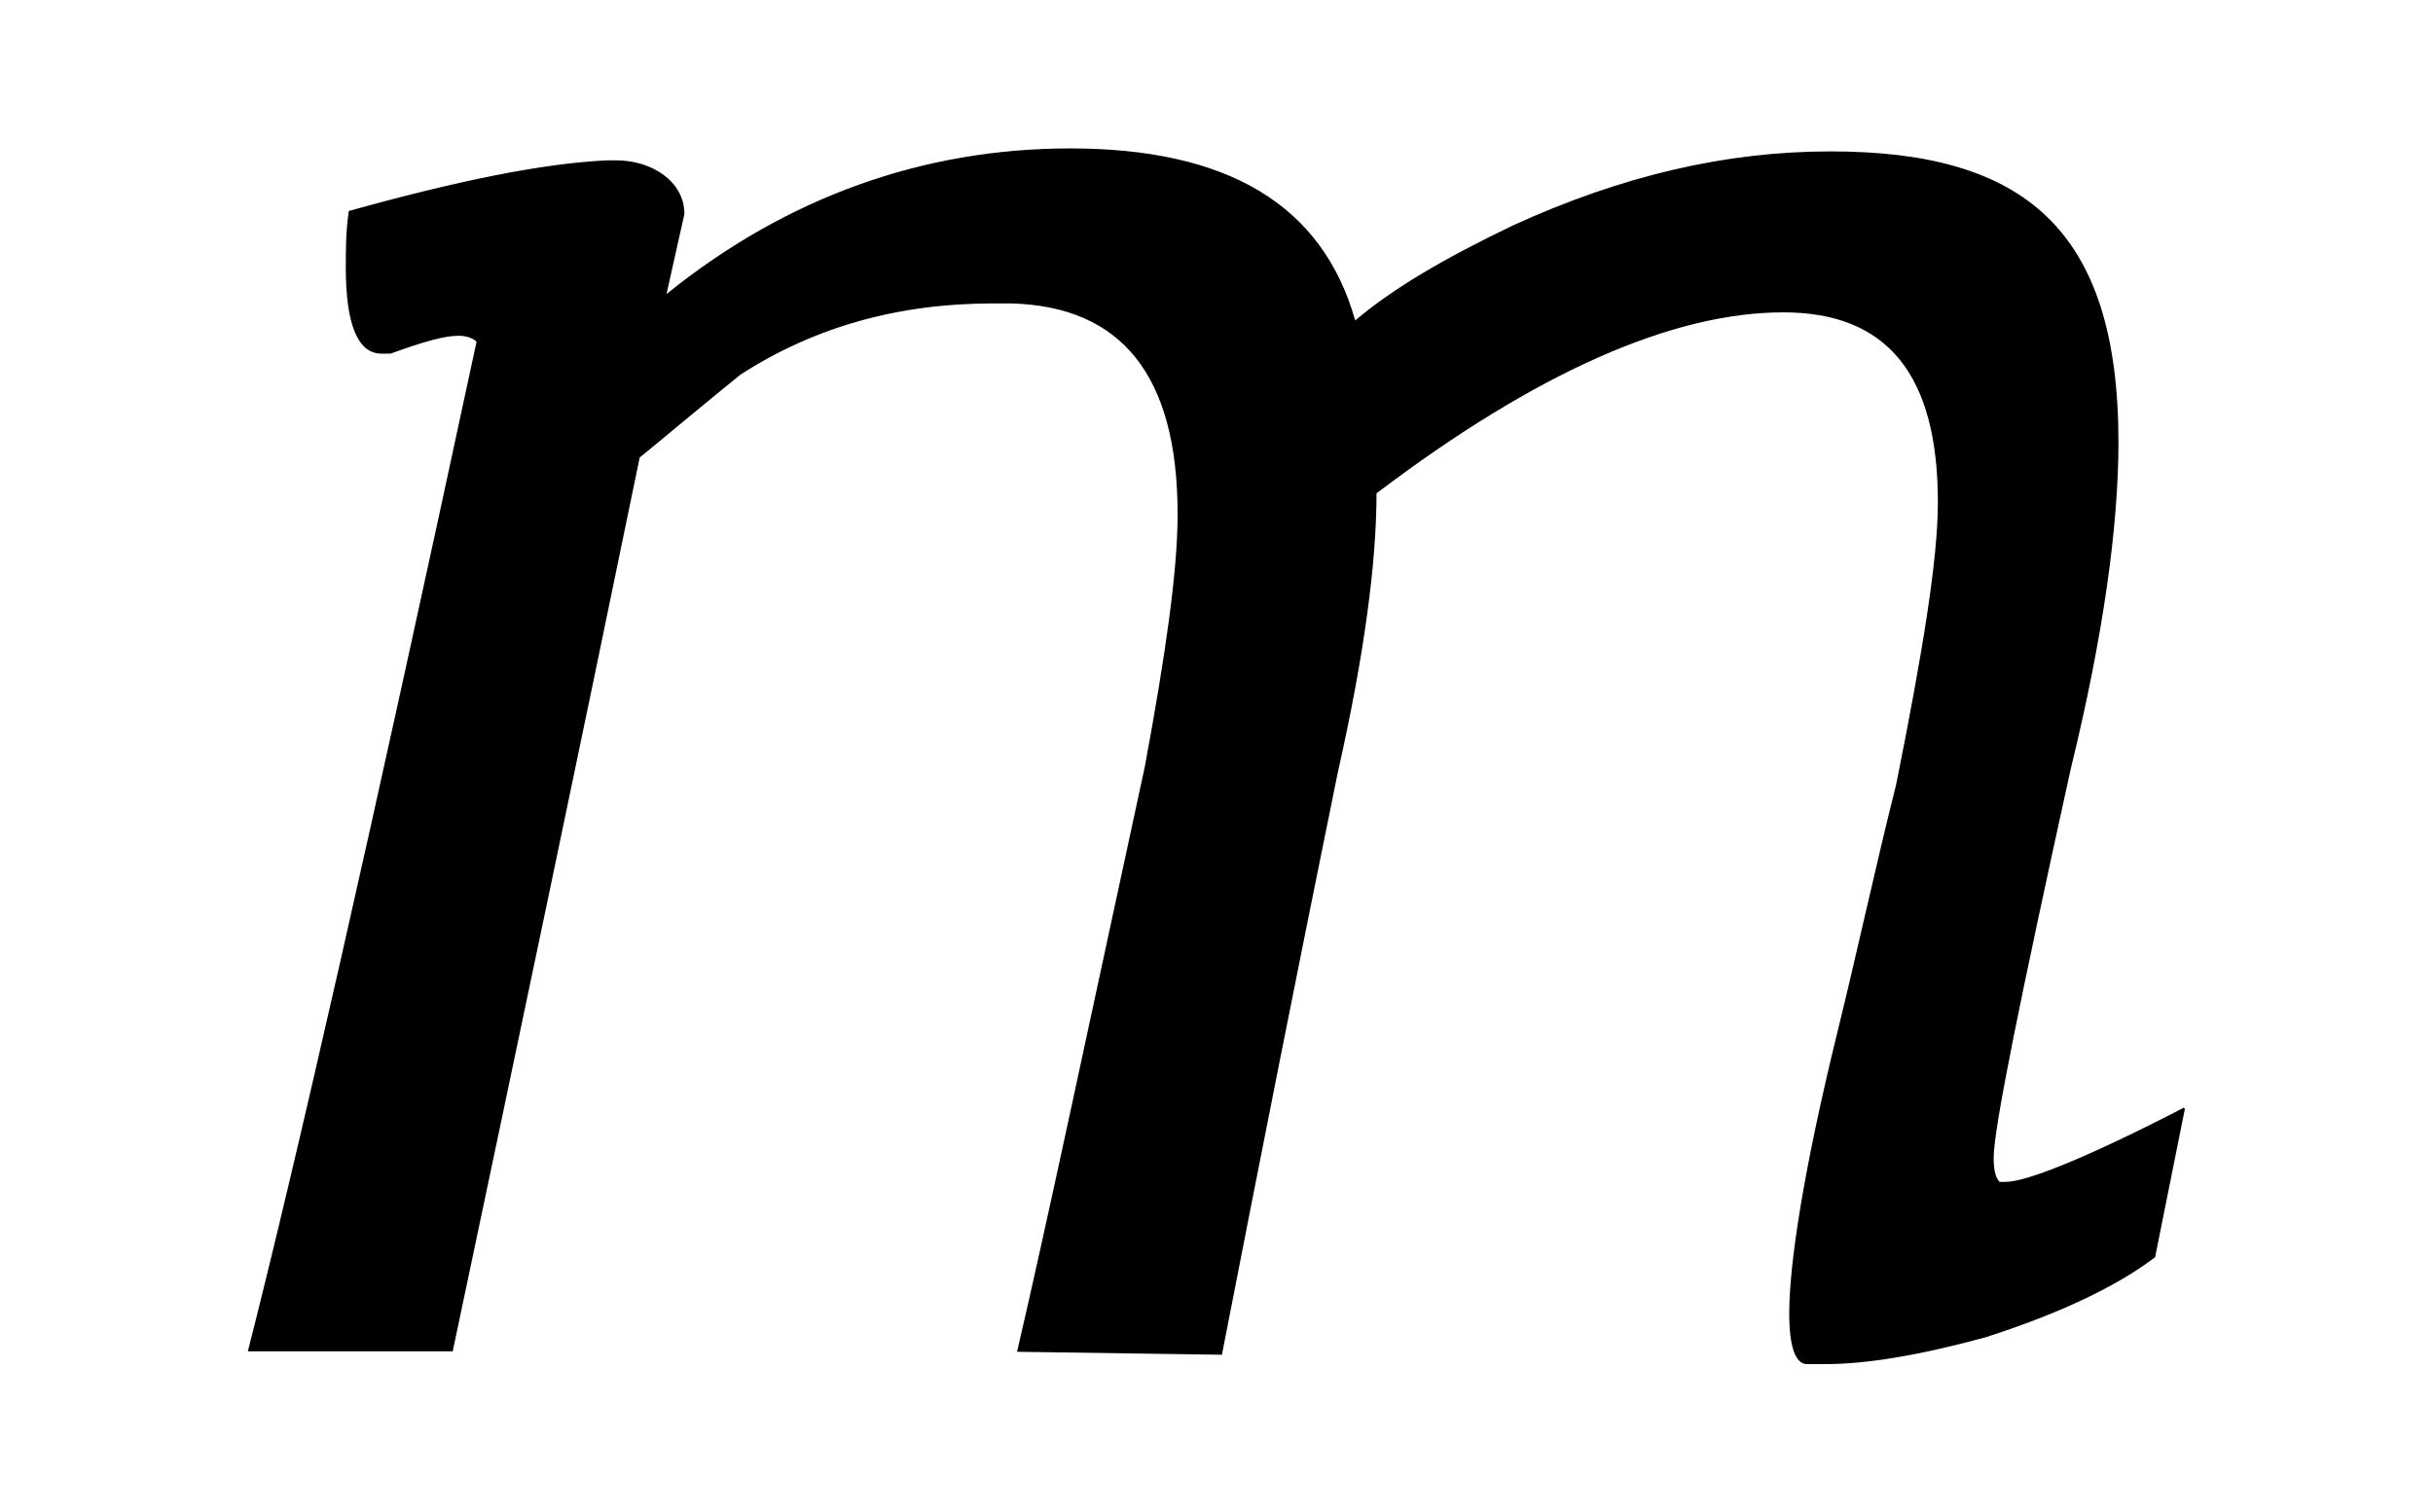 <?xml version='1.0' encoding='UTF-8'?>
<!-- This file was generated by dvisvgm 3.2.2 -->
<svg version='1.1' xmlns='http://www.w3.org/2000/svg' xmlns:xlink='http://www.w3.org/1999/xlink' width='8.163pt' height='5.075pt' viewBox='-.5 -4.525 8.163 5.075'>
<defs>
<use id='g3-2477' xlink:href='#g1-2477' transform='scale(1.429)'/>
<path id='g1-2477' d='m4.777-.565c-.23 .119-.37 .174-.418 .174h-.014c-.007-.007-.014-.021-.014-.056c0-.07 .063-.377 .181-.914c.077-.314 .112-.572 .112-.767c0-.502-.223-.683-.676-.683c-.244 0-.488 .056-.746 .174c-.16 .077-.279 .146-.37 .223c-.077-.272-.3-.404-.669-.404c-.342 0-.663 .112-.948 .342l.042-.188c0-.077-.077-.126-.16-.126h-.021c-.153 .007-.356 .049-.607 .119c-.007 .049-.007 .091-.007 .133c0 .133 .028 .202 .084 .202h.021c.077-.028 .126-.042 .16-.042c.021 0 .035 .007 .042 .014c-.244 1.137-.425 1.932-.537 2.371h.481c.153-.725 .3-1.423 .439-2.099c.077-.063 .16-.133 .237-.195c.174-.112 .37-.167 .593-.167h.042c.258 .007 .391 .167 .391 .495c0 .133-.028 .328-.077 .593c-.133 .614-.23 1.074-.3 1.374l.481 .007c.091-.467 .181-.921 .272-1.367c.063-.279 .091-.495 .091-.656c.377-.286 .697-.425 .955-.425c.244 0 .363 .146 .363 .446c0 .133-.035 .349-.098 .663c-.049 .195-.091 .391-.139 .586c-.077 .314-.112 .537-.112 .656c0 .077 .014 .119 .042 .119h.042c.098 0 .223-.021 .377-.063c.174-.056 .307-.119 .398-.188l.07-.349z'/>
</defs>
<g id='page25'>
<g fill='currentColor'>
<use x='0' y='0' xlink:href='#g3-2477'/>
</g>
</g>
</svg>